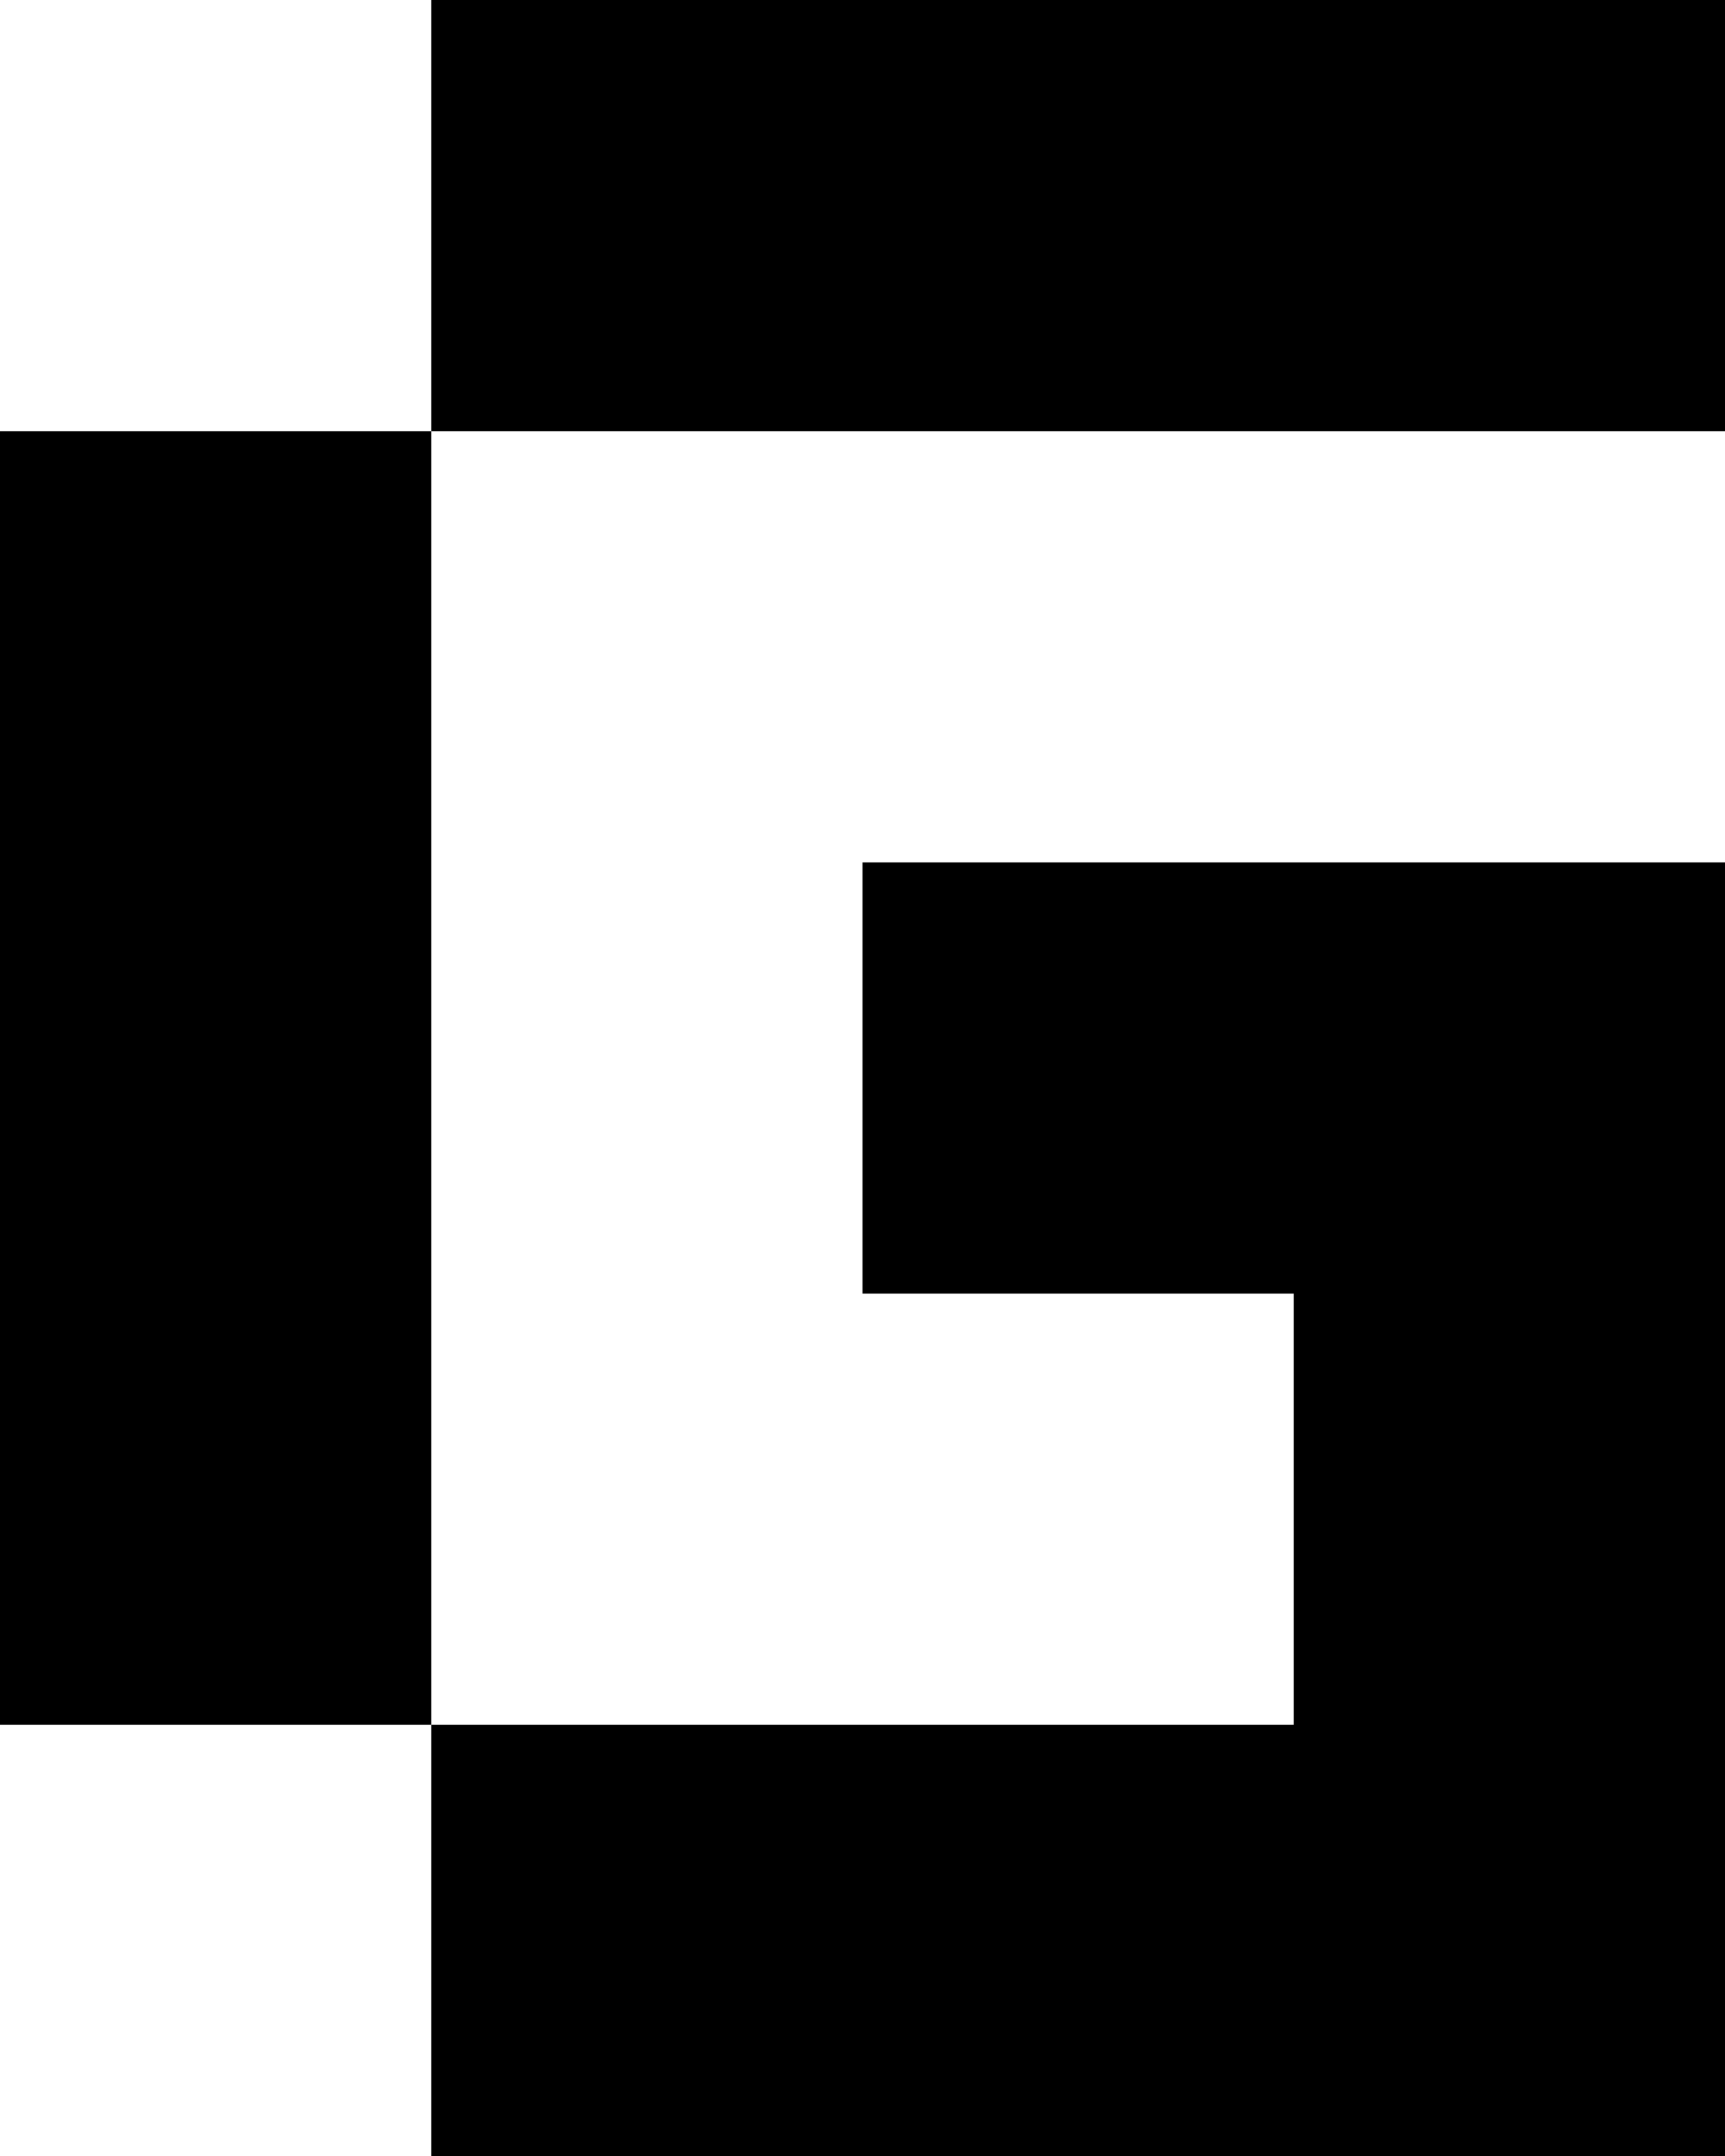 <svg xmlns="http://www.w3.org/2000/svg" viewBox="0 0 4 5"><g id="Réteg_2" data-name="Réteg 2"><g id="Réteg_1" data-name="Réteg 1"><polygon points="4 4 4 3 4 2 3 2 2 2 2 3 3 3 3 4 2 4 1 4 1 5 2 5 3 5 4 5 4 4"/><polygon points="1 2 1 1 0 1 0 2 0 3 0 4 1 4 1 3 1 2"/><polygon points="3 1 4 1 4 0 3 0 2 0 1 0 1 1 2 1 3 1"/></g></g></svg>